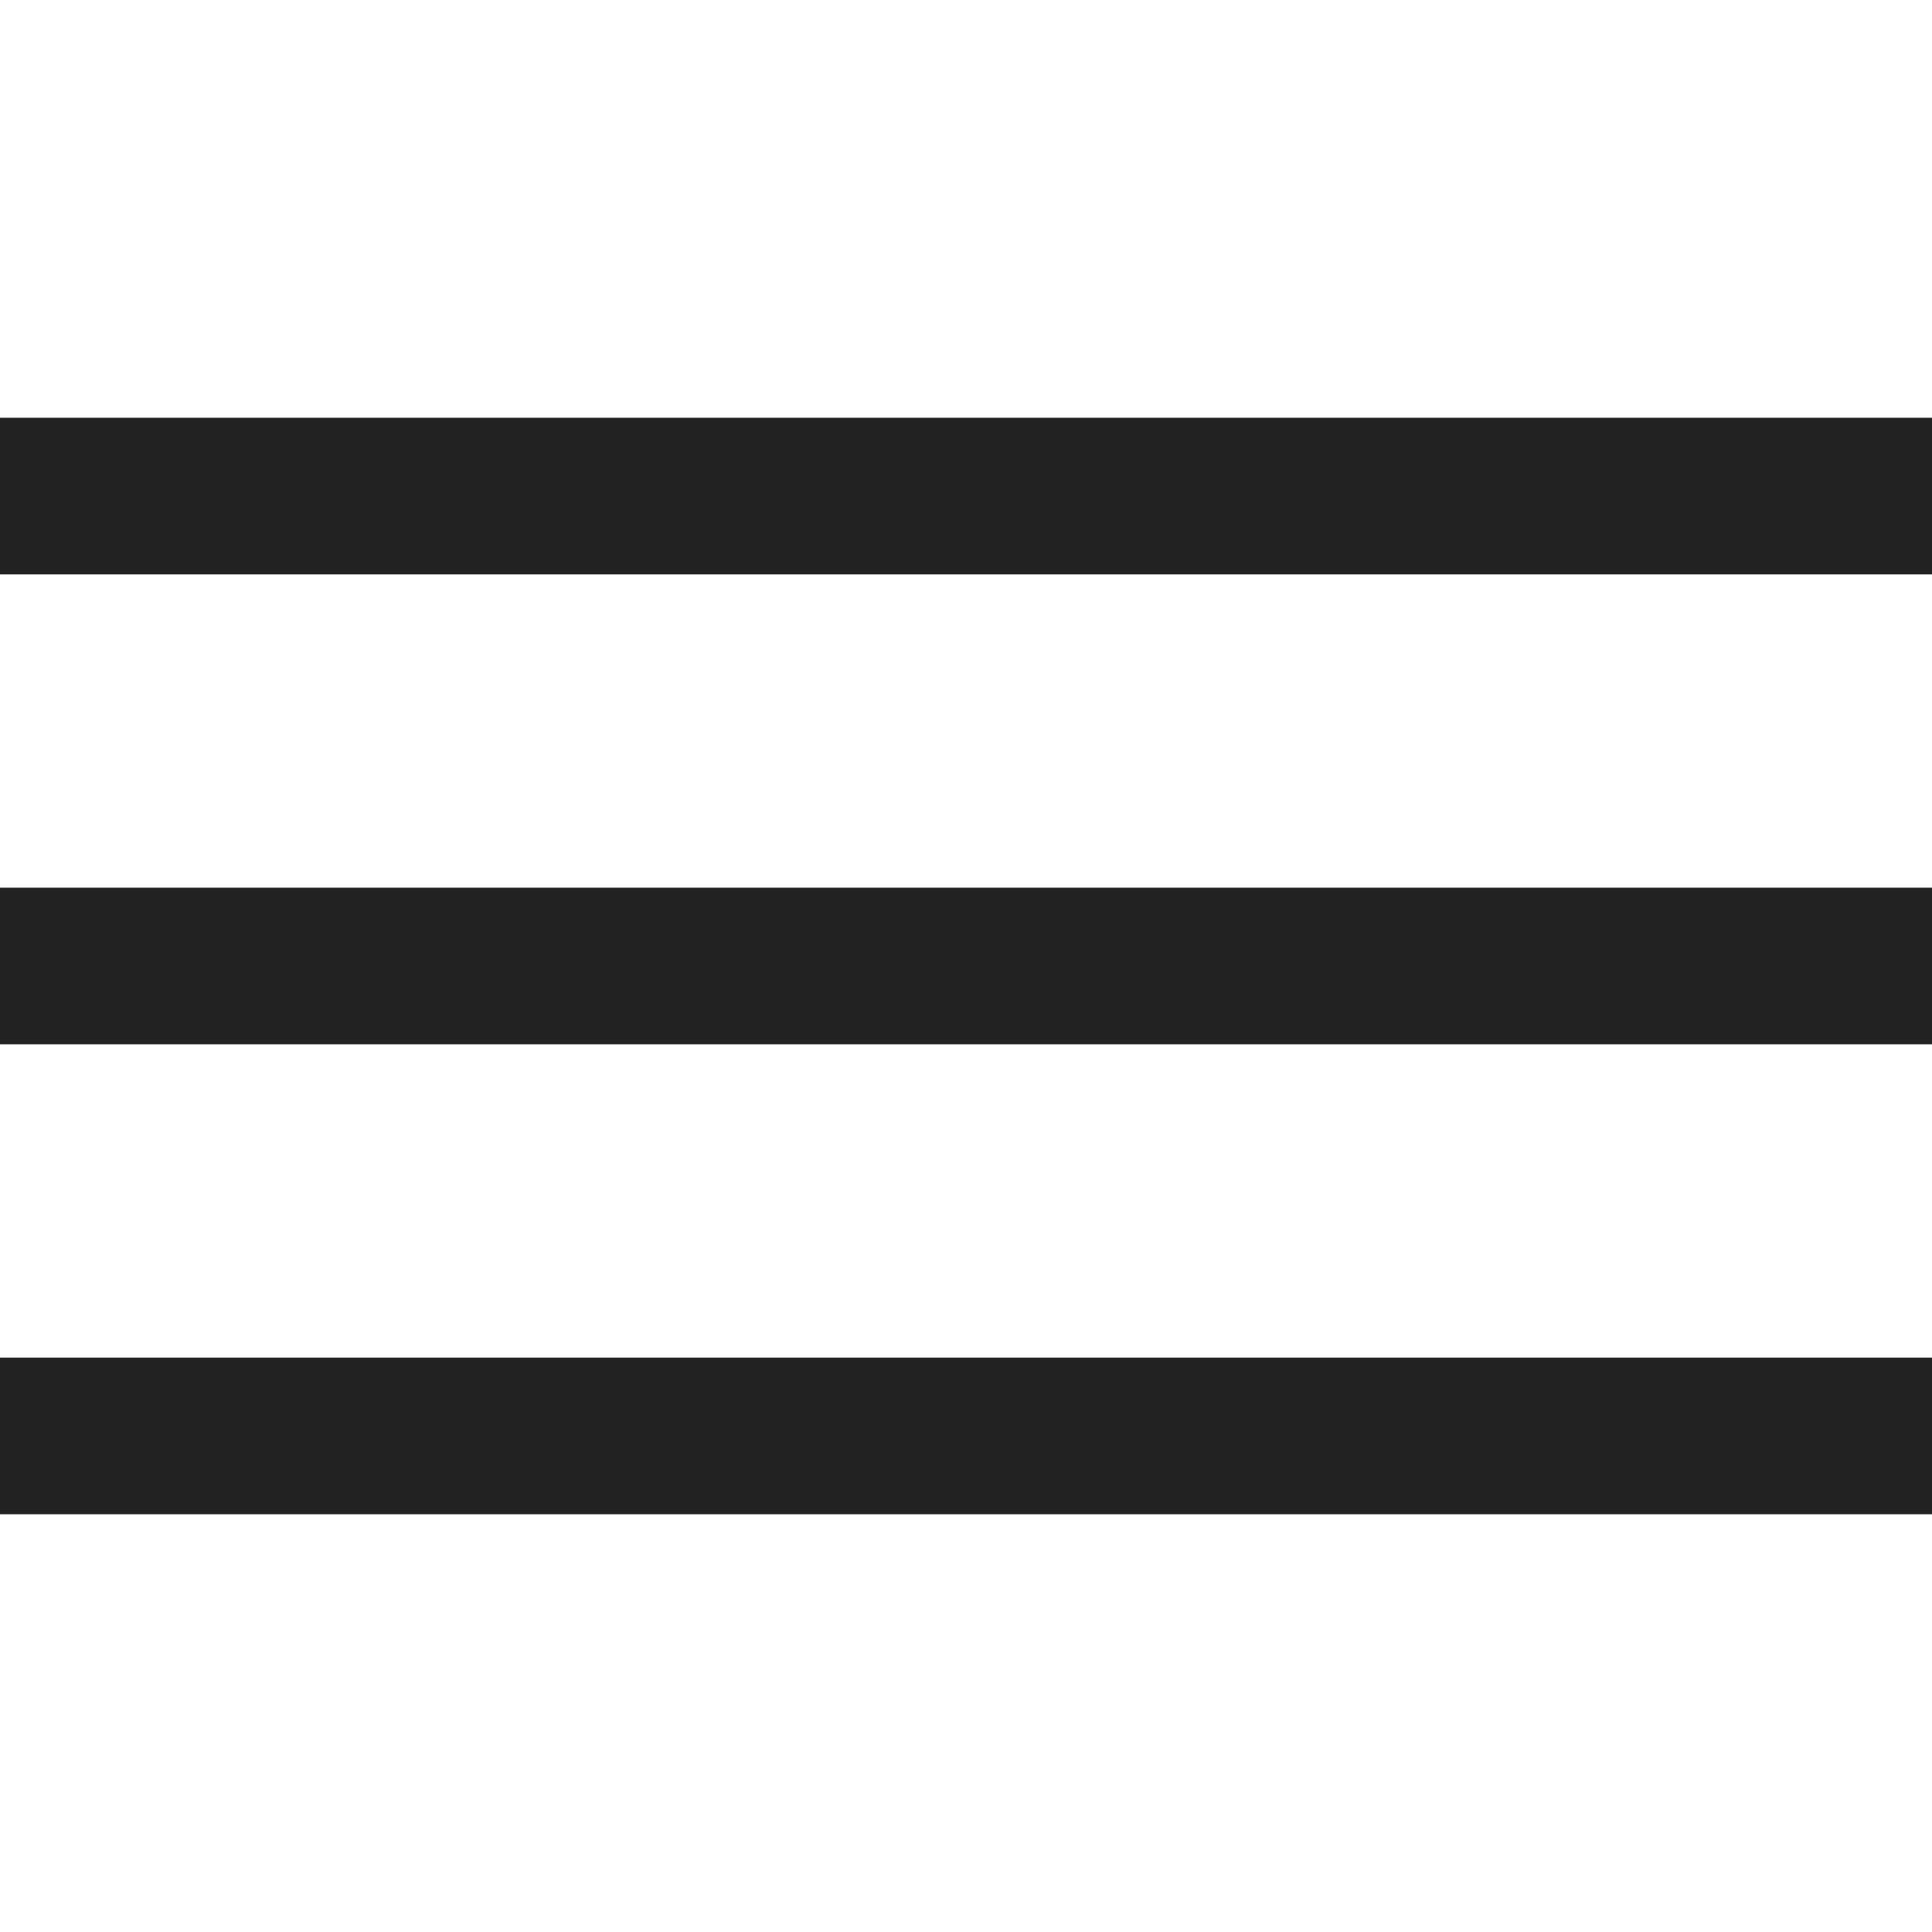 <svg width="37px" height="37px" viewBox="0 0 37 37" xmlns="http://www.w3.org/2000/svg">
    <title>
        align-justify-m
    </title>
    <path d="M0 11V8h37v3H0zm0 9v-3h37v3H0zm0 9v-3h37v3H0z" fill="#232323"/>
</svg>
